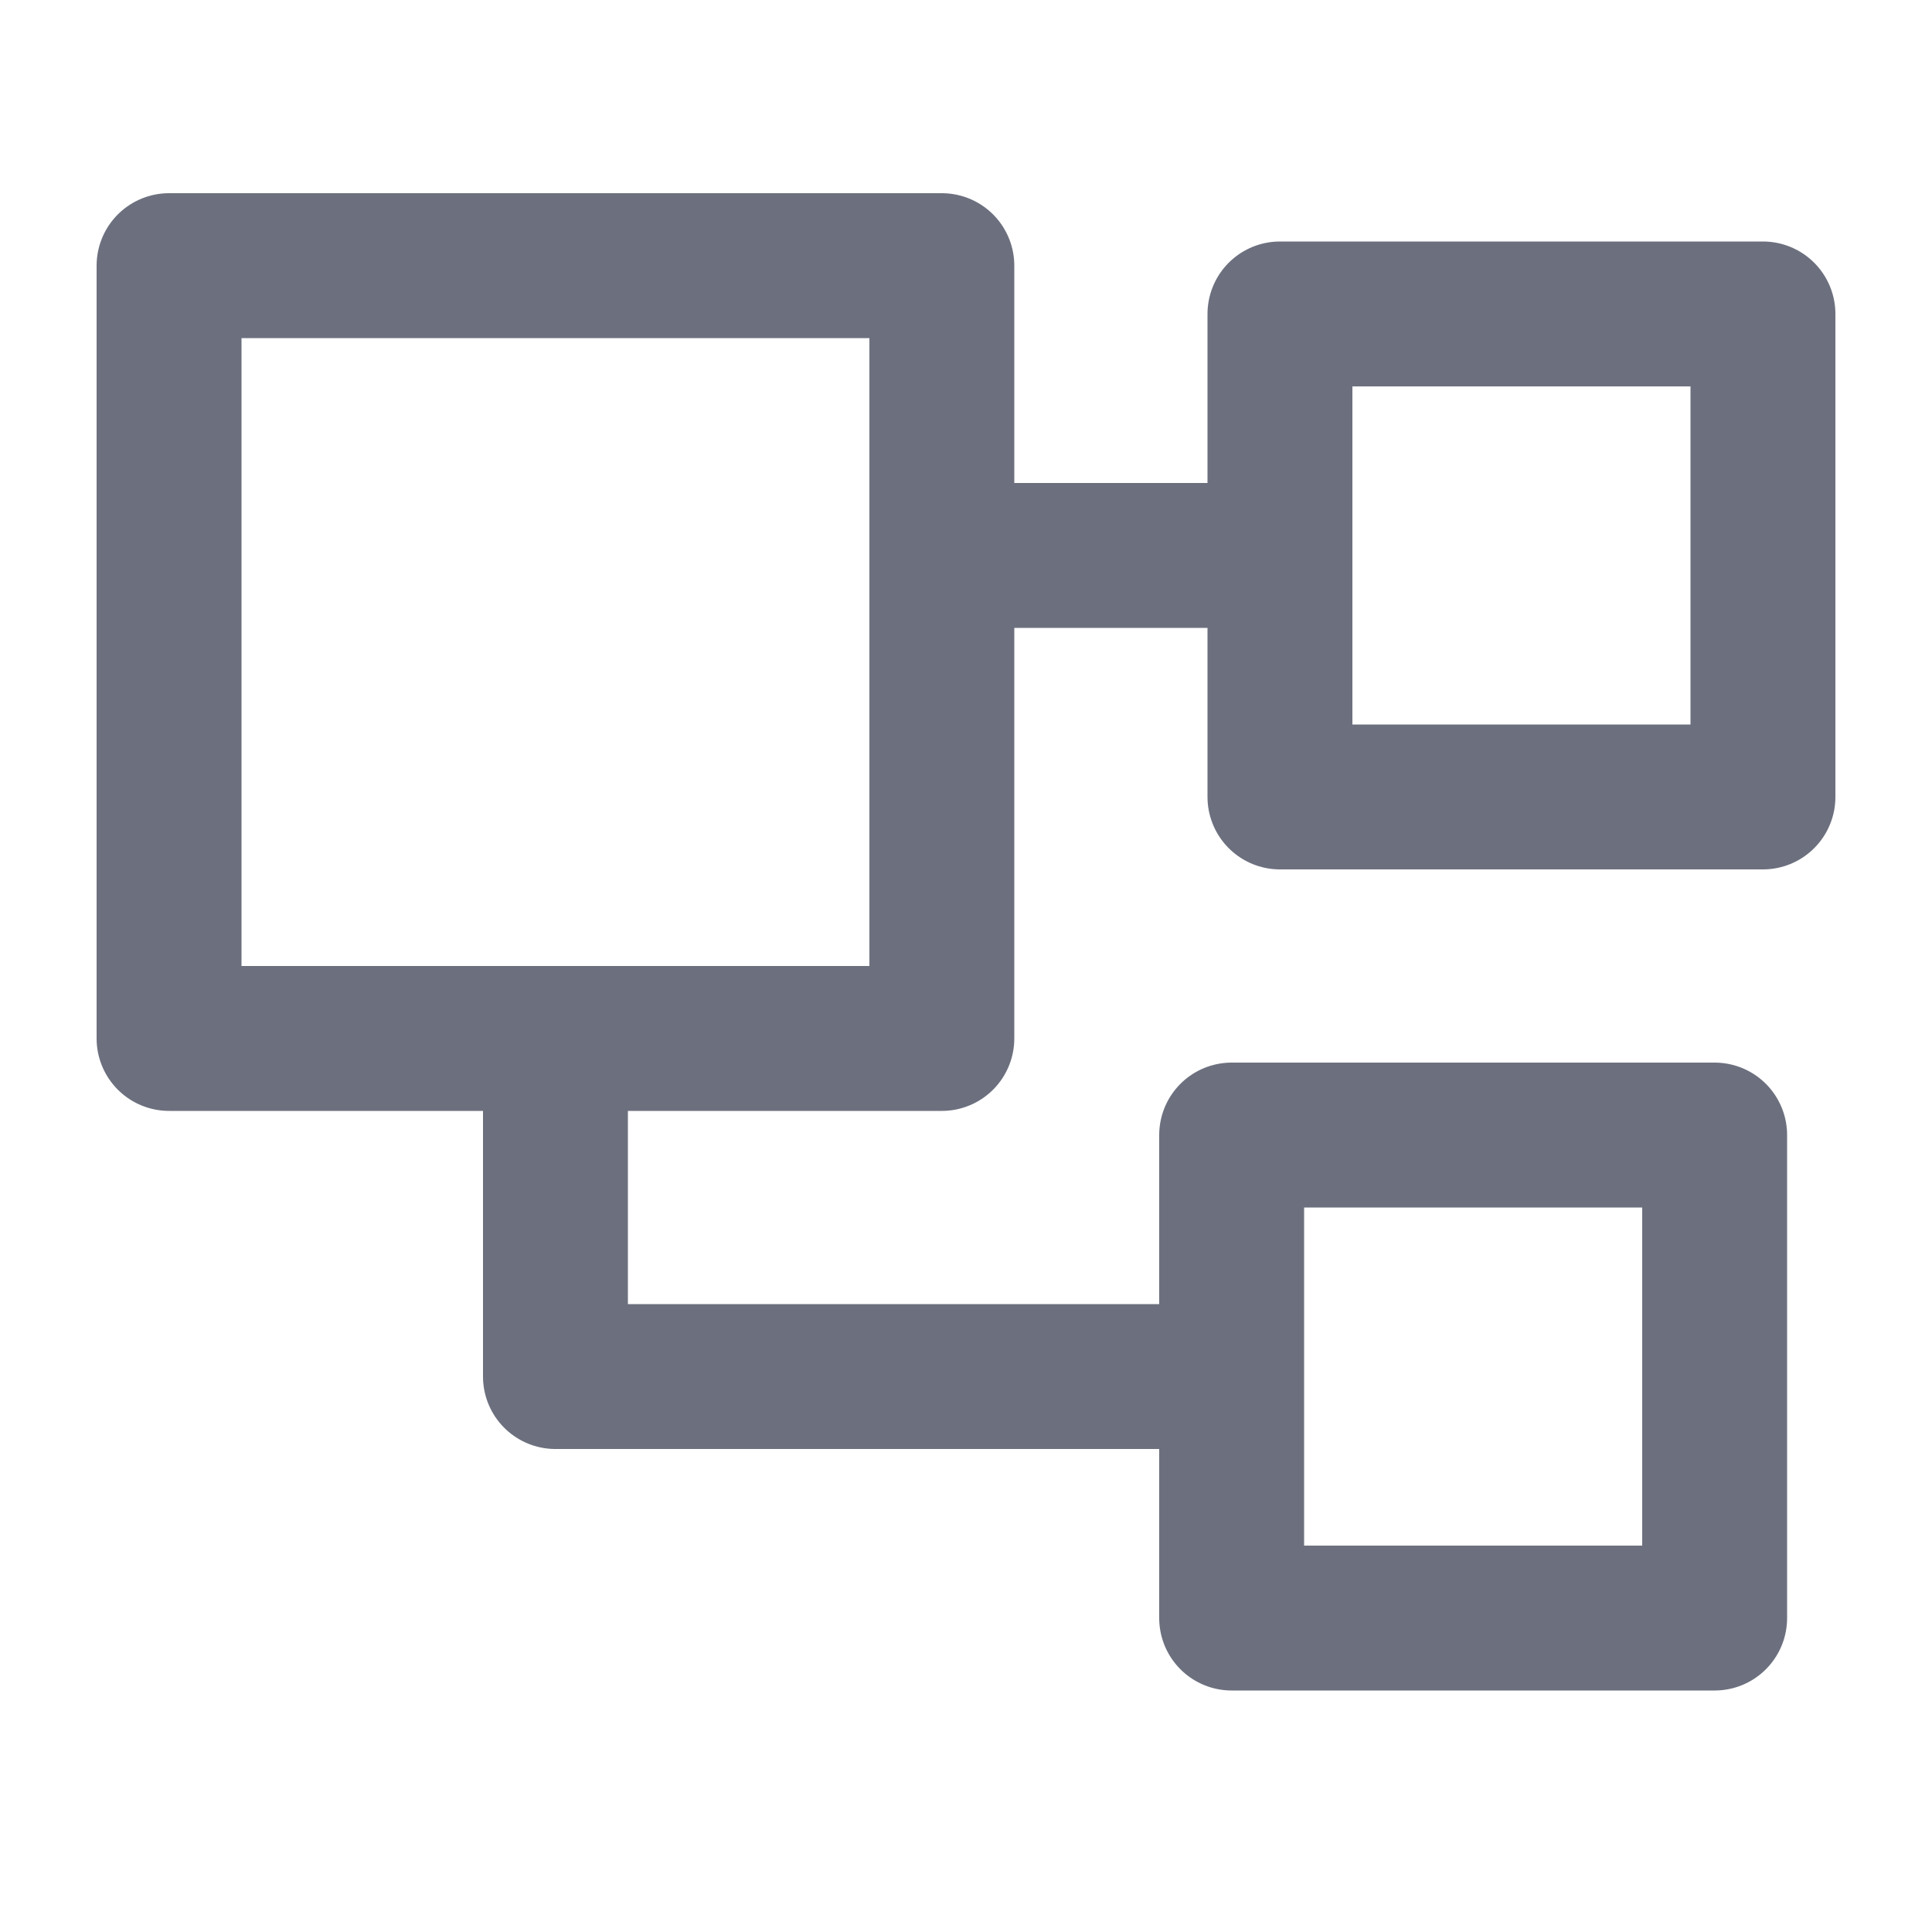 <!--
  - Copyright (C) 2025 The Android Open Source Project
  -
  - Licensed under the Apache License, Version 2.0 (the "License");
  - you may not use this file except in compliance with the License.
  - You may obtain a copy of the License at
  -
  -      http://www.apache.org/licenses/LICENSE-2.0
  -
  - Unless required by applicable law or agreed to in writing, software
  - distributed under the License is distributed on an "AS IS" BASIS,
  - WITHOUT WARRANTIES OR CONDITIONS OF ANY KIND, either express or implied.
  - See the License for the specific language governing permissions and
  - limitations under the License.
  -->
<svg width="20" height="20" viewBox="0 0 20 20" fill="none" xmlns="http://www.w3.org/2000/svg"><g clip-path="url(#clip0_3769_2011)" stroke="#6C707E" stroke-width="1.5"><path d="M1.75 10.75v-8h8v8h-8zM13.25 3.25h5v5h-5v-5zM12.75 11.75h5v5h-5v-5z" stroke-linejoin="round"/><path d="M10 5.75h3"/><path d="M5.75 11v3.25H13" stroke-linejoin="round"/></g><defs><clipPath id="clip0_3769_2011"><path fill="#fff" d="M0 0h20v20H0z"/></clipPath></defs></svg>